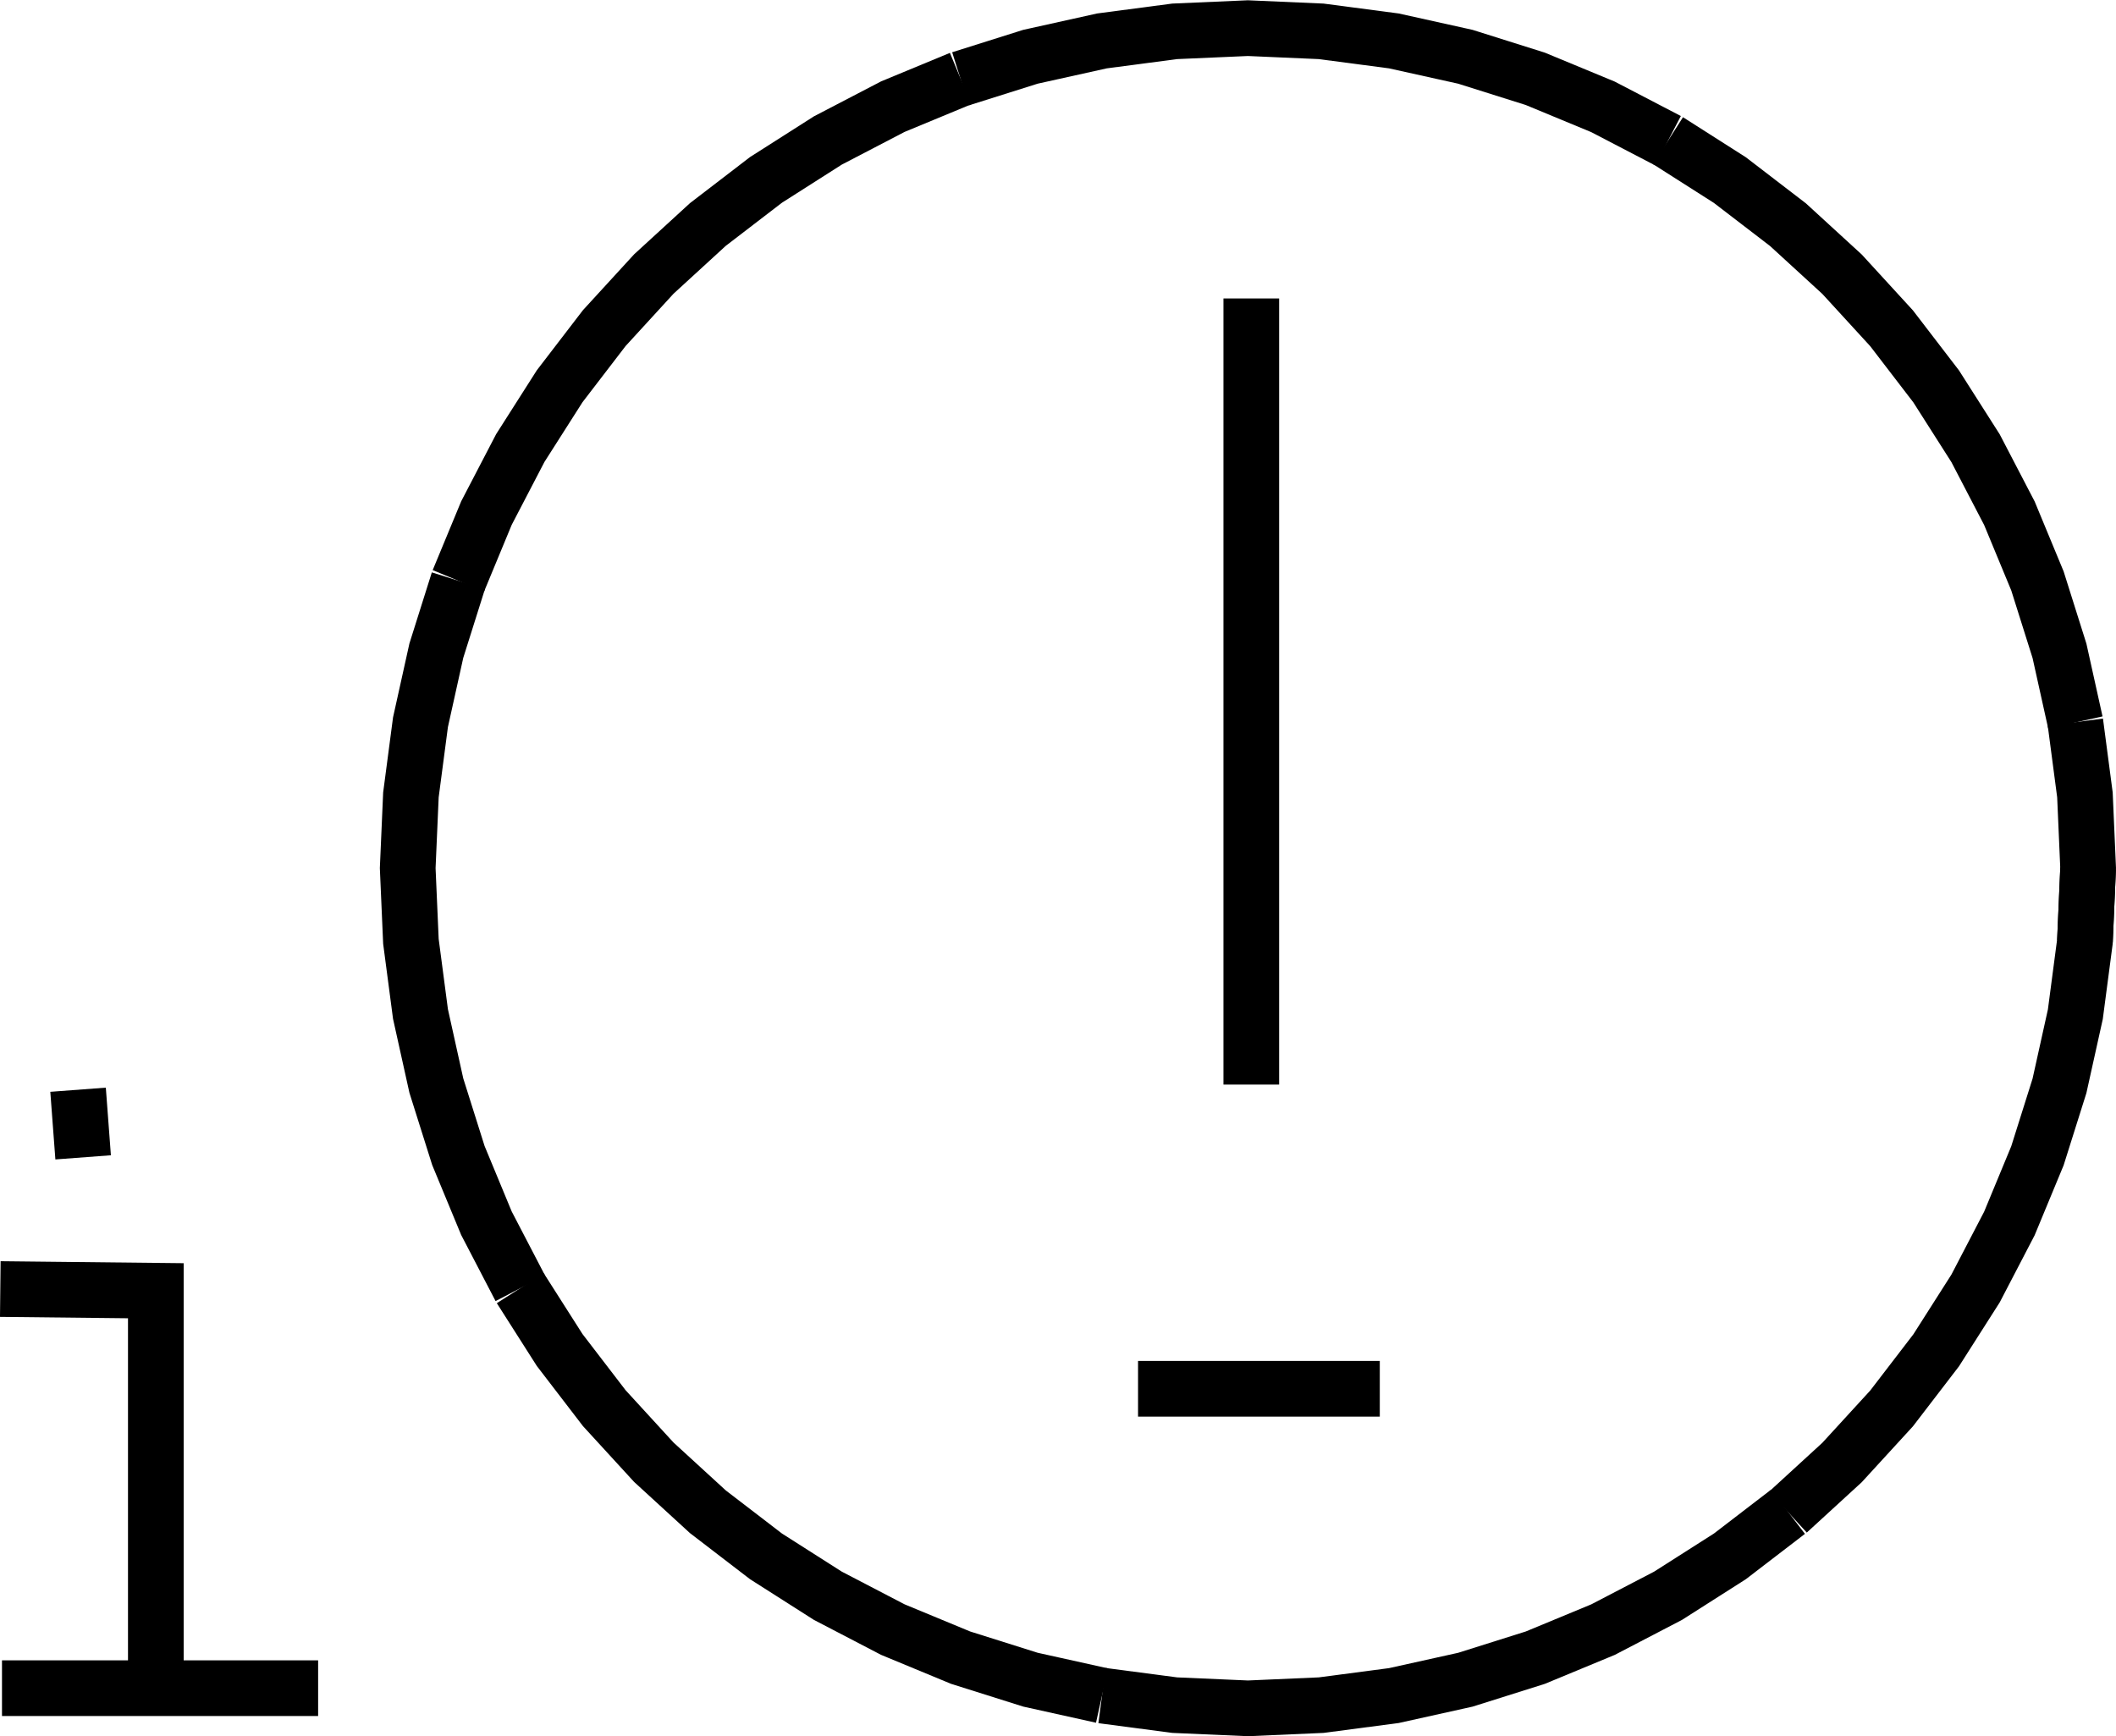<?xml version="1.0" encoding="UTF-8"?>
<svg id="svg34" width="574.58" height="471.43" version="1.1" viewBox="0 0 574.58 471.43" xmlns="http://www.w3.org/2000/svg">
 <g id="g32" transform="translate(7.566 -1296.1)" fill="none" stroke="#000" stroke-width="4mm">
  <path id="path6" d="m332.21 1590.6v-213.46"/>
  <path id="path8" d="m301.46 1673.2h65.644"/>
  <path id="path10" d="m559.44 1531.9-0.868 19.885-2.598 19.733-4.308 19.432-5.985 18.982-7.617 18.388-9.19 17.655-10.694 16.786-12.117 15.791-13.446 14.674-14.675 13.447"/>
  <path id="path12" d="m477.95 1706.6-15.79 12.116-16.786 10.694-17.655 9.191-18.388 7.616-18.983 5.985-19.431 4.308-19.733 2.598-19.885 0.868-19.884-0.868-19.733-2.598"/>
  <path id="path14" d="m291.68 1756.5-19.432-4.308-18.982-5.985-18.389-7.616-17.654-9.191-16.787-10.694-15.79-12.116-14.674-13.447-13.447-14.674-12.116-15.791-10.695-16.786"/>
  <path id="path16" d="m133.71 1645.9-9.19-17.655-7.617-18.388-5.985-18.982-4.308-19.432-2.597-19.733-0.869-19.885 0.869-19.884 2.597-19.733 4.308-19.432 5.985-18.982"/>
  <path id="path18" d="m116.91 1453.8 7.617-18.388 9.19-17.655 10.695-16.786 12.116-15.791 13.447-14.674 14.674-13.447 15.79-12.116 16.787-10.694 17.654-9.191 18.389-7.616"/>
  <path id="path20" d="m253.26 1317.5 18.982-5.985 19.432-4.308 19.733-2.598 19.884-0.868 19.885 0.868 19.733 2.598 19.431 4.308 18.983 5.985 18.388 7.616 17.655 9.191"/>
  <path id="path22" d="m445.37 1334.3 16.786 10.694 15.79 12.116 14.675 13.447 13.446 14.674 12.117 15.791 10.694 16.786 9.19 17.655 7.617 18.388 5.985 18.982 4.308 19.432"/>
  <path id="path24" d="m555.98 1492.2 2.598 19.733 0.868 19.884-0.868 19.885"/>
  <path id="path26" d="m34.749 1754v-107.42l-42.233-0.459"/>
  <path id="path28" d="m-7.025 1754.5h85.843"/>
  <path id="path30" d="m13.632 1592 1.377 18.362"/>
 </g>
</svg>
